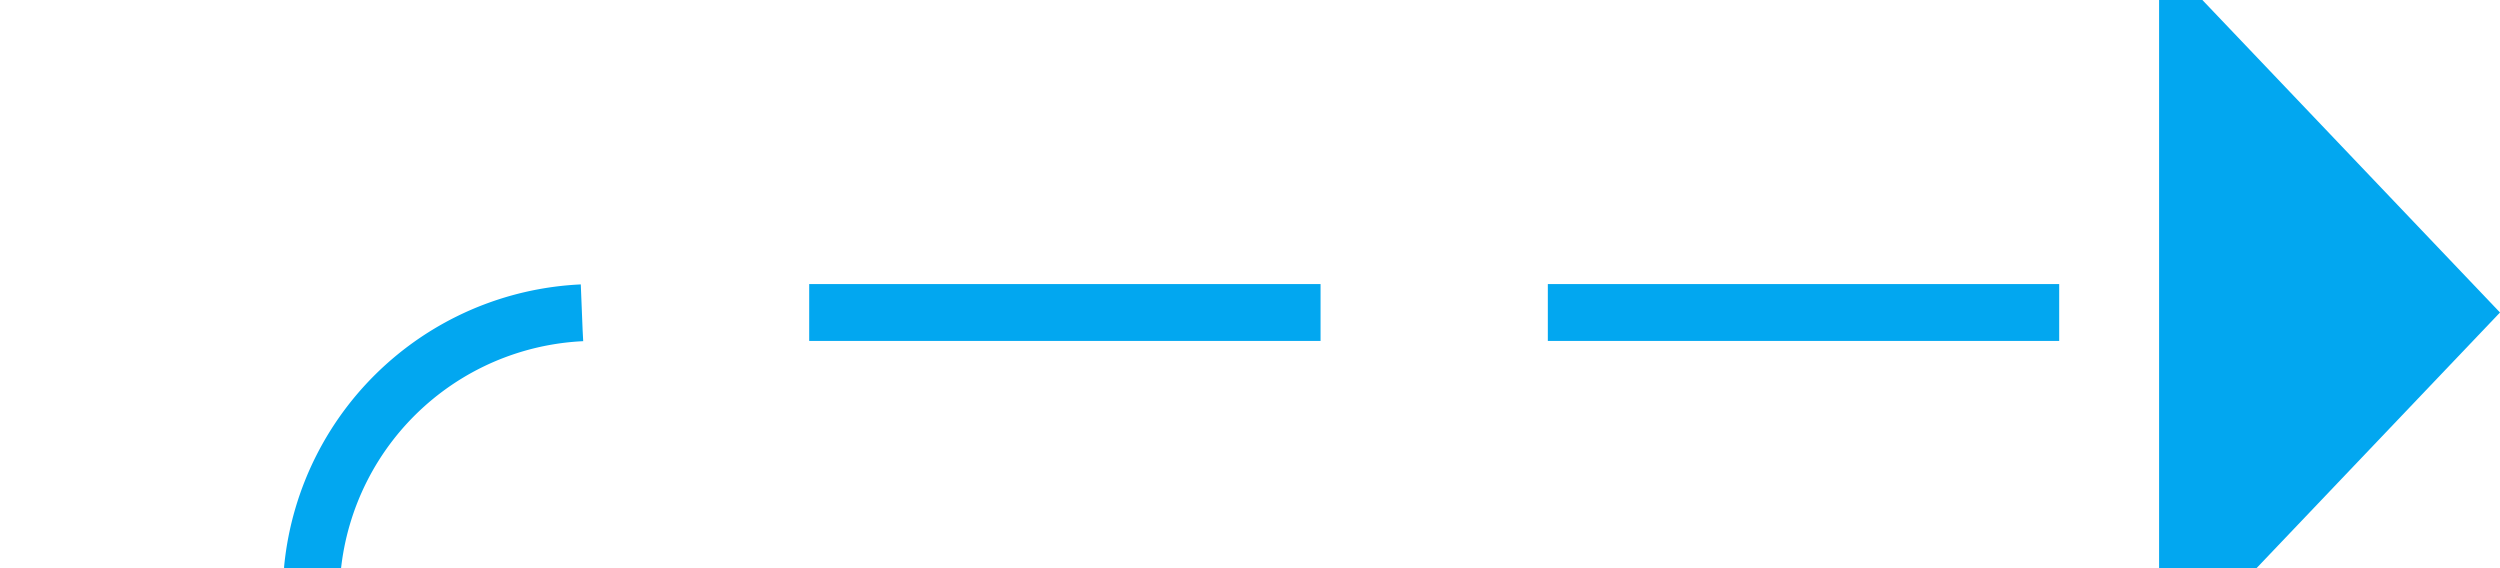 ﻿<?xml version="1.0" encoding="utf-8"?>
<svg version="1.1" xmlns:xlink="http://www.w3.org/1999/xlink" width="44px" height="10px" preserveAspectRatio="xMinYMid meet" viewBox="376 316  44 8" xmlns="http://www.w3.org/2000/svg">
  <defs>
    <mask fill="white" id="clip2302">
      <path d="M 358 428  L 404 428  L 404 453  L 358 453  Z M 285 311  L 429 311  L 429 508  L 285 508  Z " fill-rule="evenodd" />
    </mask>
  </defs>
  <path d="M 285 505.5  L 376 505.5  A 5 5 0 0 0 381.5 500.5 L 381.5 325  A 5 5 0 0 1 386.5 320.5 L 415 320.5  " stroke-width="1" stroke-dasharray="9,4" stroke="#02a7f0" fill="none" mask="url(#clip2302)" />
  <path d="M 414 326.8  L 420 320.5  L 414 314.2  L 414 326.8  Z " fill-rule="nonzero" fill="#02a7f0" stroke="none" mask="url(#clip2302)" />
</svg>